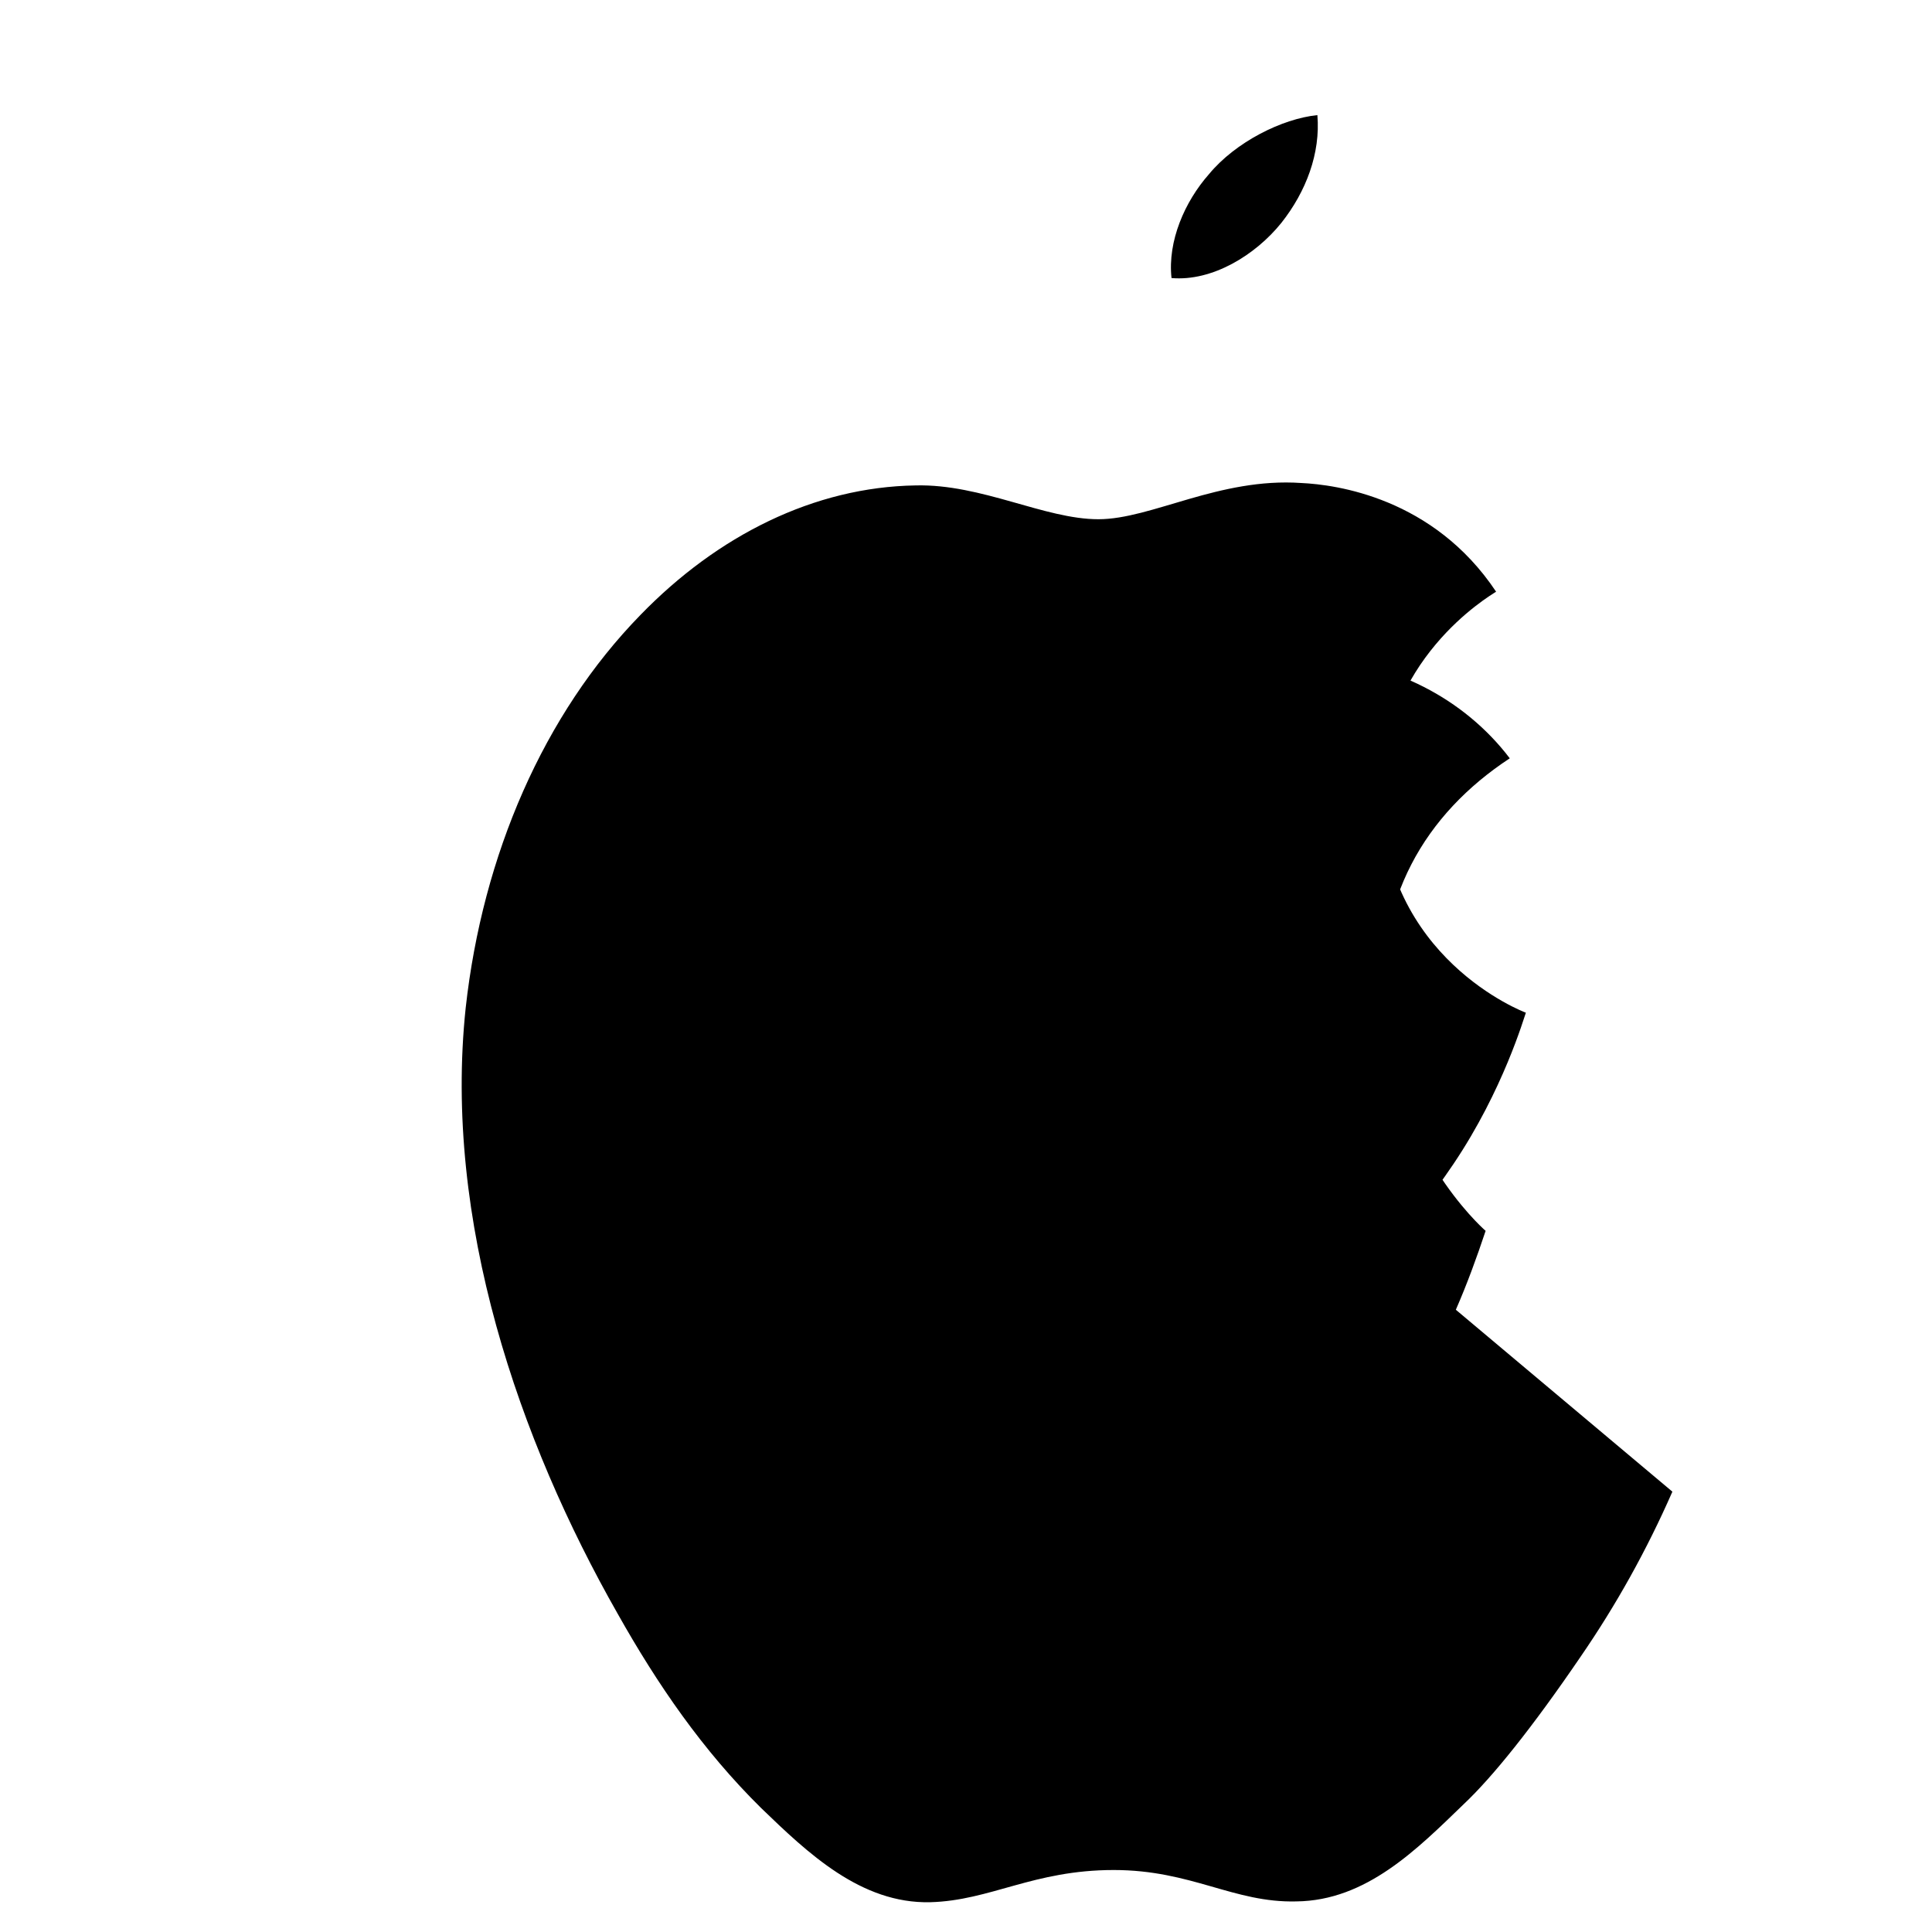 <svg xmlns="http://www.w3.org/2000/svg" viewBox="0 0 24 24" aria-hidden="true">
<path fill="currentColor" d="M16.365 1.43c.04.474-.14.95-.447 1.338-.323.402-.86.73-1.365.686-.05-.46.165-.95.465-1.29.33-.4.91-.69 1.347-.734zm4.41 17.1c-.32.73-.7 1.41-1.14 2.05-.6.88-1.09 1.49-1.45 1.83-.58.56-1.21 1.2-2.08 1.21-.78.02-1.3-.39-2.27-.39-1 0-1.53.38-2.28.4-.86.02-1.52-.61-2.1-1.17-.73-.72-1.29-1.54-1.78-2.41-1.23-2.16-2.17-4.89-1.89-7.53.21-1.9.97-3.65 2.17-4.88.96-.99 2.16-1.59 3.42-1.61.82-.02 1.6.42 2.27.42.66 0 1.5-.52 2.52-.45.43.02 1.64.18 2.42 1.35-.09.06-1.44.85-1.43 2.53.02 2.02 1.77 2.69 1.8 2.7-.02.05-.28.96-.9 1.88-.56.82-1.18 1.64-2.12 1.66-.83.02-1.1-.53-2.08-.53-.97 0-1.28.52-2.08.54-.86.02-1.51-.88-2.08-1.7-.57-.82-1-2.1-.82-3.34.09-.66.34-1.3.75-1.8.56-.7 1.27-1.11 2.01-1.13.78-.02 1.51.48 2.26.48.73 0 1.45-.5 2.45-.46.94.04 1.84.49 2.41 1.24-1.05.69-1.69 1.76-1.56 3.19.14 1.66 1.18 2.61 1.26 2.68-.11.33-.23.66-.37.98z"/>
</svg>